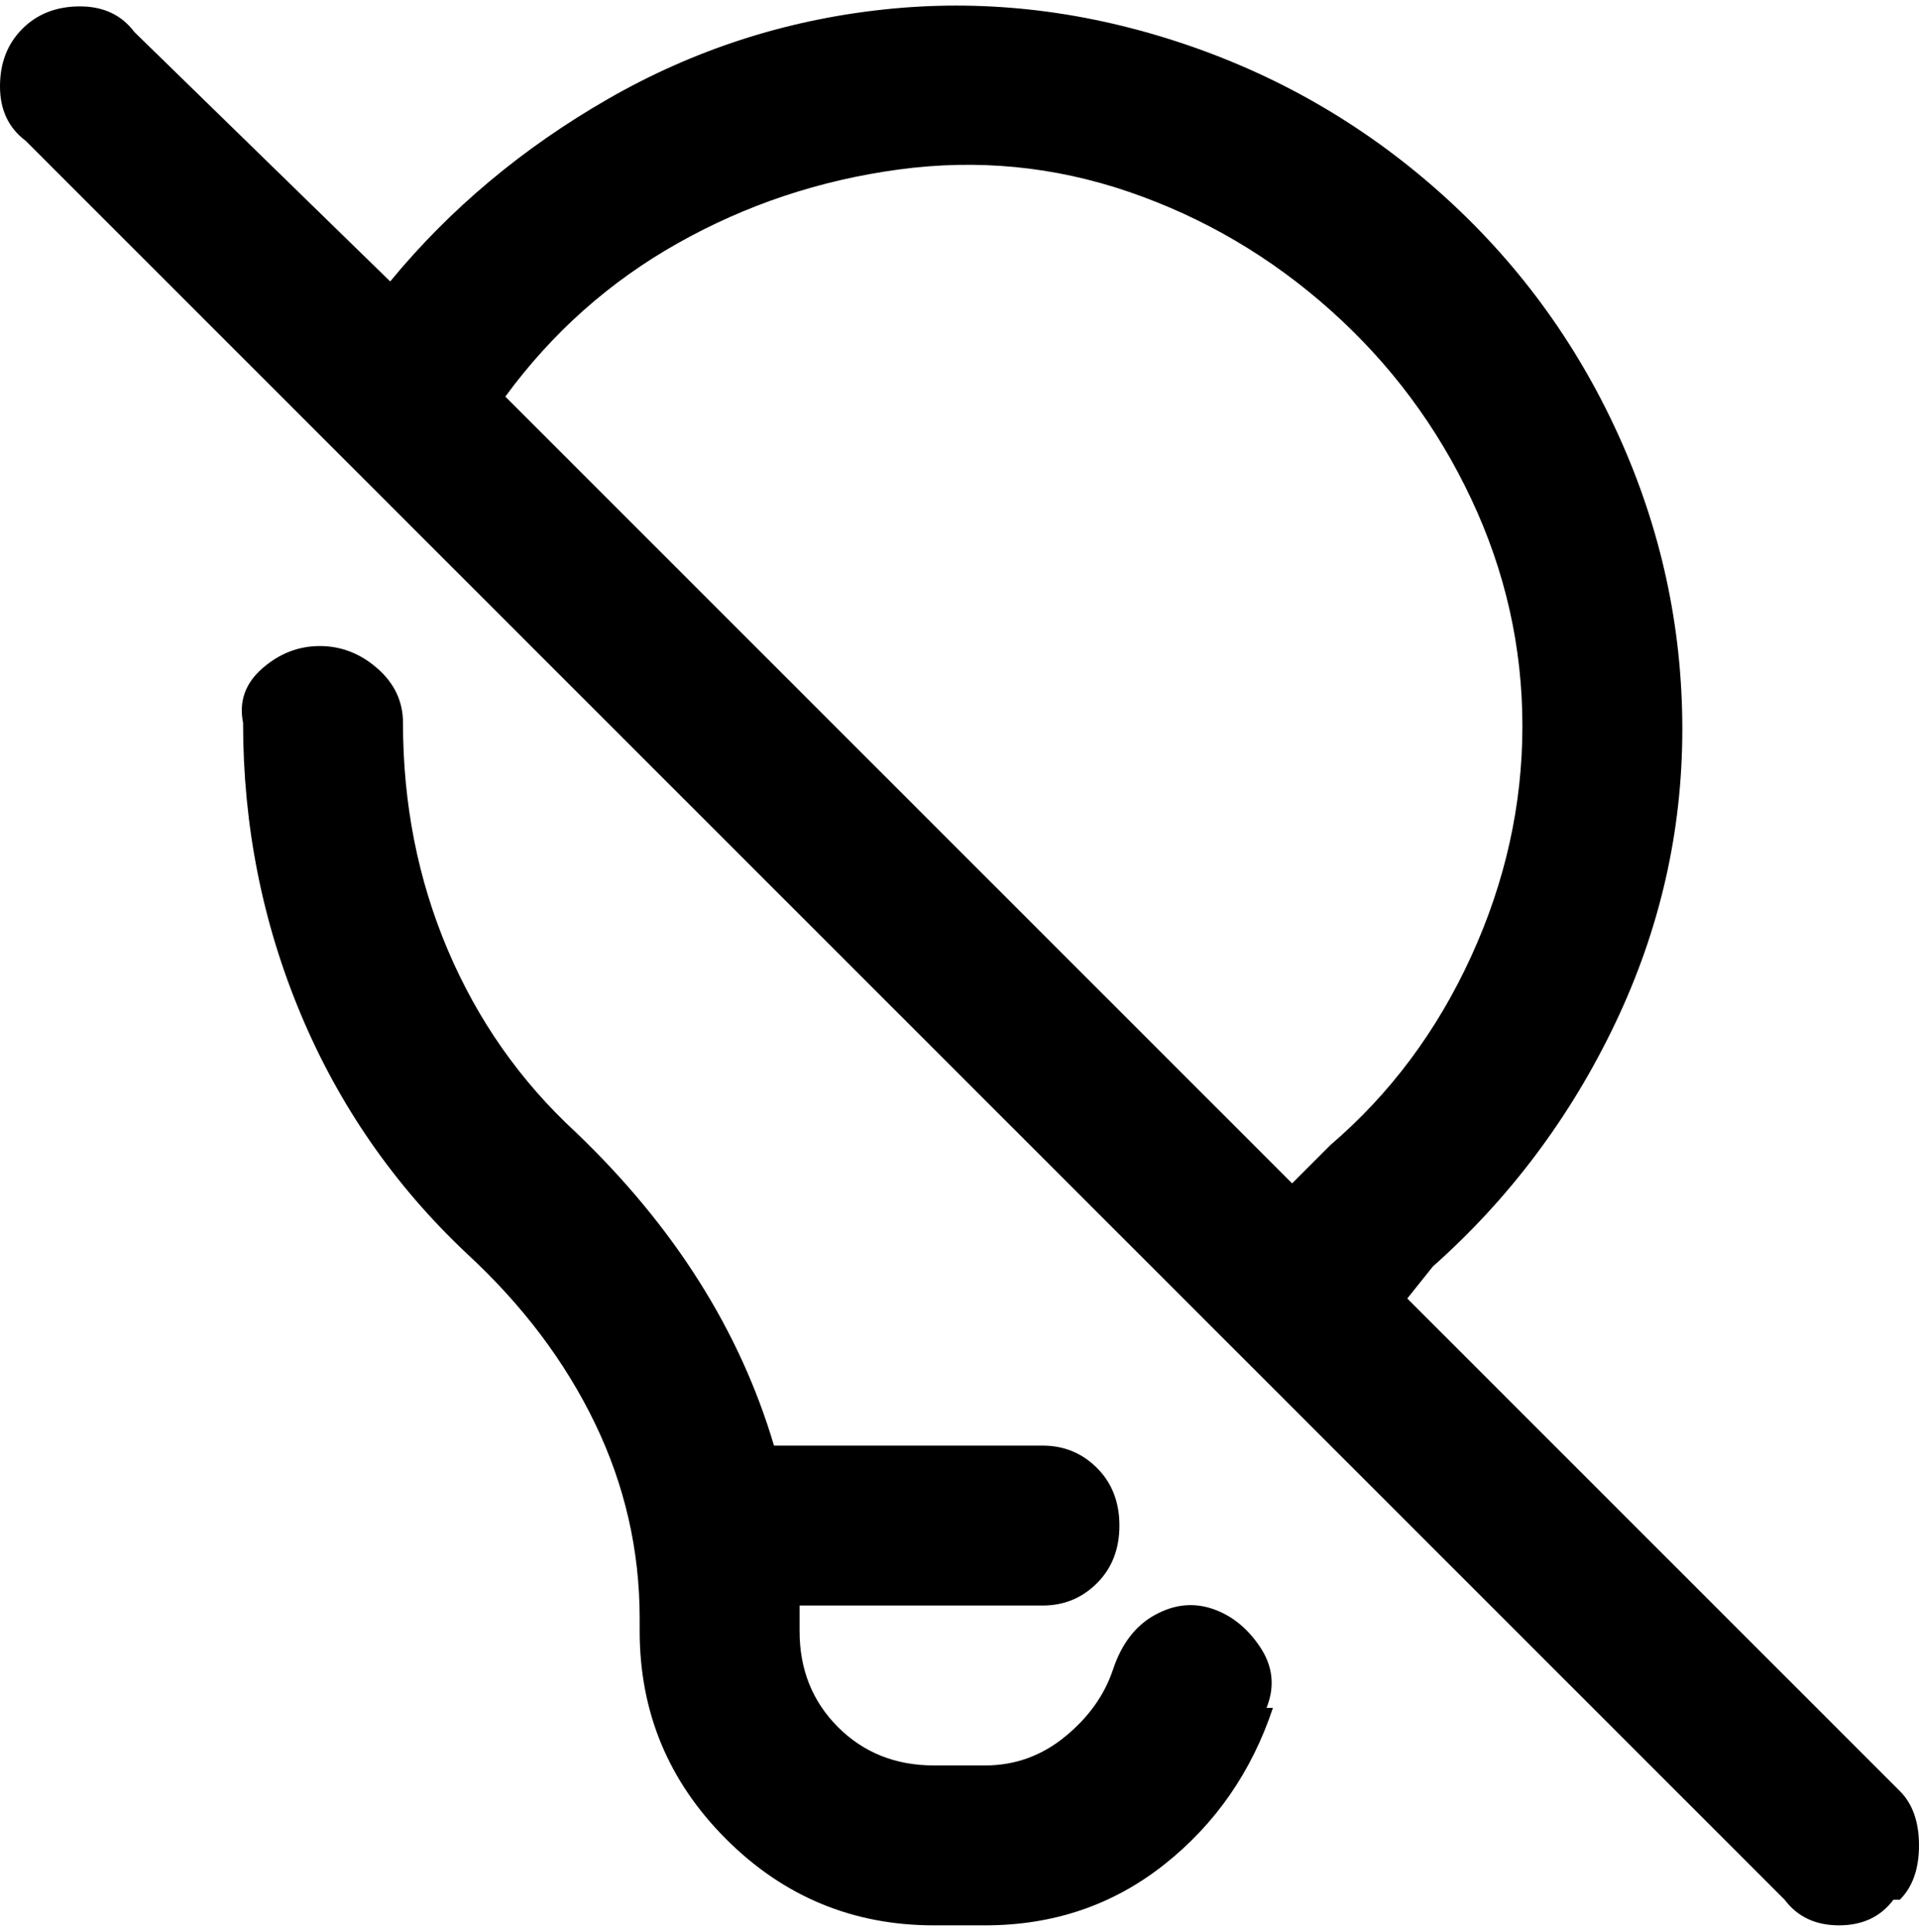 <svg viewBox="0 0 300 302.001" xmlns="http://www.w3.org/2000/svg"><path d="M199 267q-5 15-17 24.5t-28 9.5h-8q-19 0-32.5-13.5T100 255v-2q0-16-7-30.5T73 196q-17-16-26-37.5T38 113q-1-5 3-8.5t9-3.5q5 0 9 3.5t4 8.5q0 19 7 35.5T90 177q23 22 31 49h42q5 0 8.5 3.5t3.5 9q0 5.5-3.5 9T163 251h-38v4q0 9 6 15t15 6h8q7 0 12.5-4.5T174 261q2-6 6.5-8.5t9-1q4.5 1.5 7.5 6t1 9.5h1zm97 30q-3 4-8.5 4t-8.5-4L4 22q-4-3-4-8.5t3.5-9Q7 1 12.5 1T21 5l40 39q14-17 34-28.5t43-14q23-2.5 46 5T225 30q18 16 28 38t10 46q0 24-10.5 46T224 198l-4 5 77 77q3 3 3 8.5t-3 8.5h-1zM79 62l123 123 6-6q14-12 22-29.5t8-36q0-18.5-8-35.5t-22-29.5Q194 36 176.5 30t-36-3.5Q122 29 106 38T79 62z"/></svg>